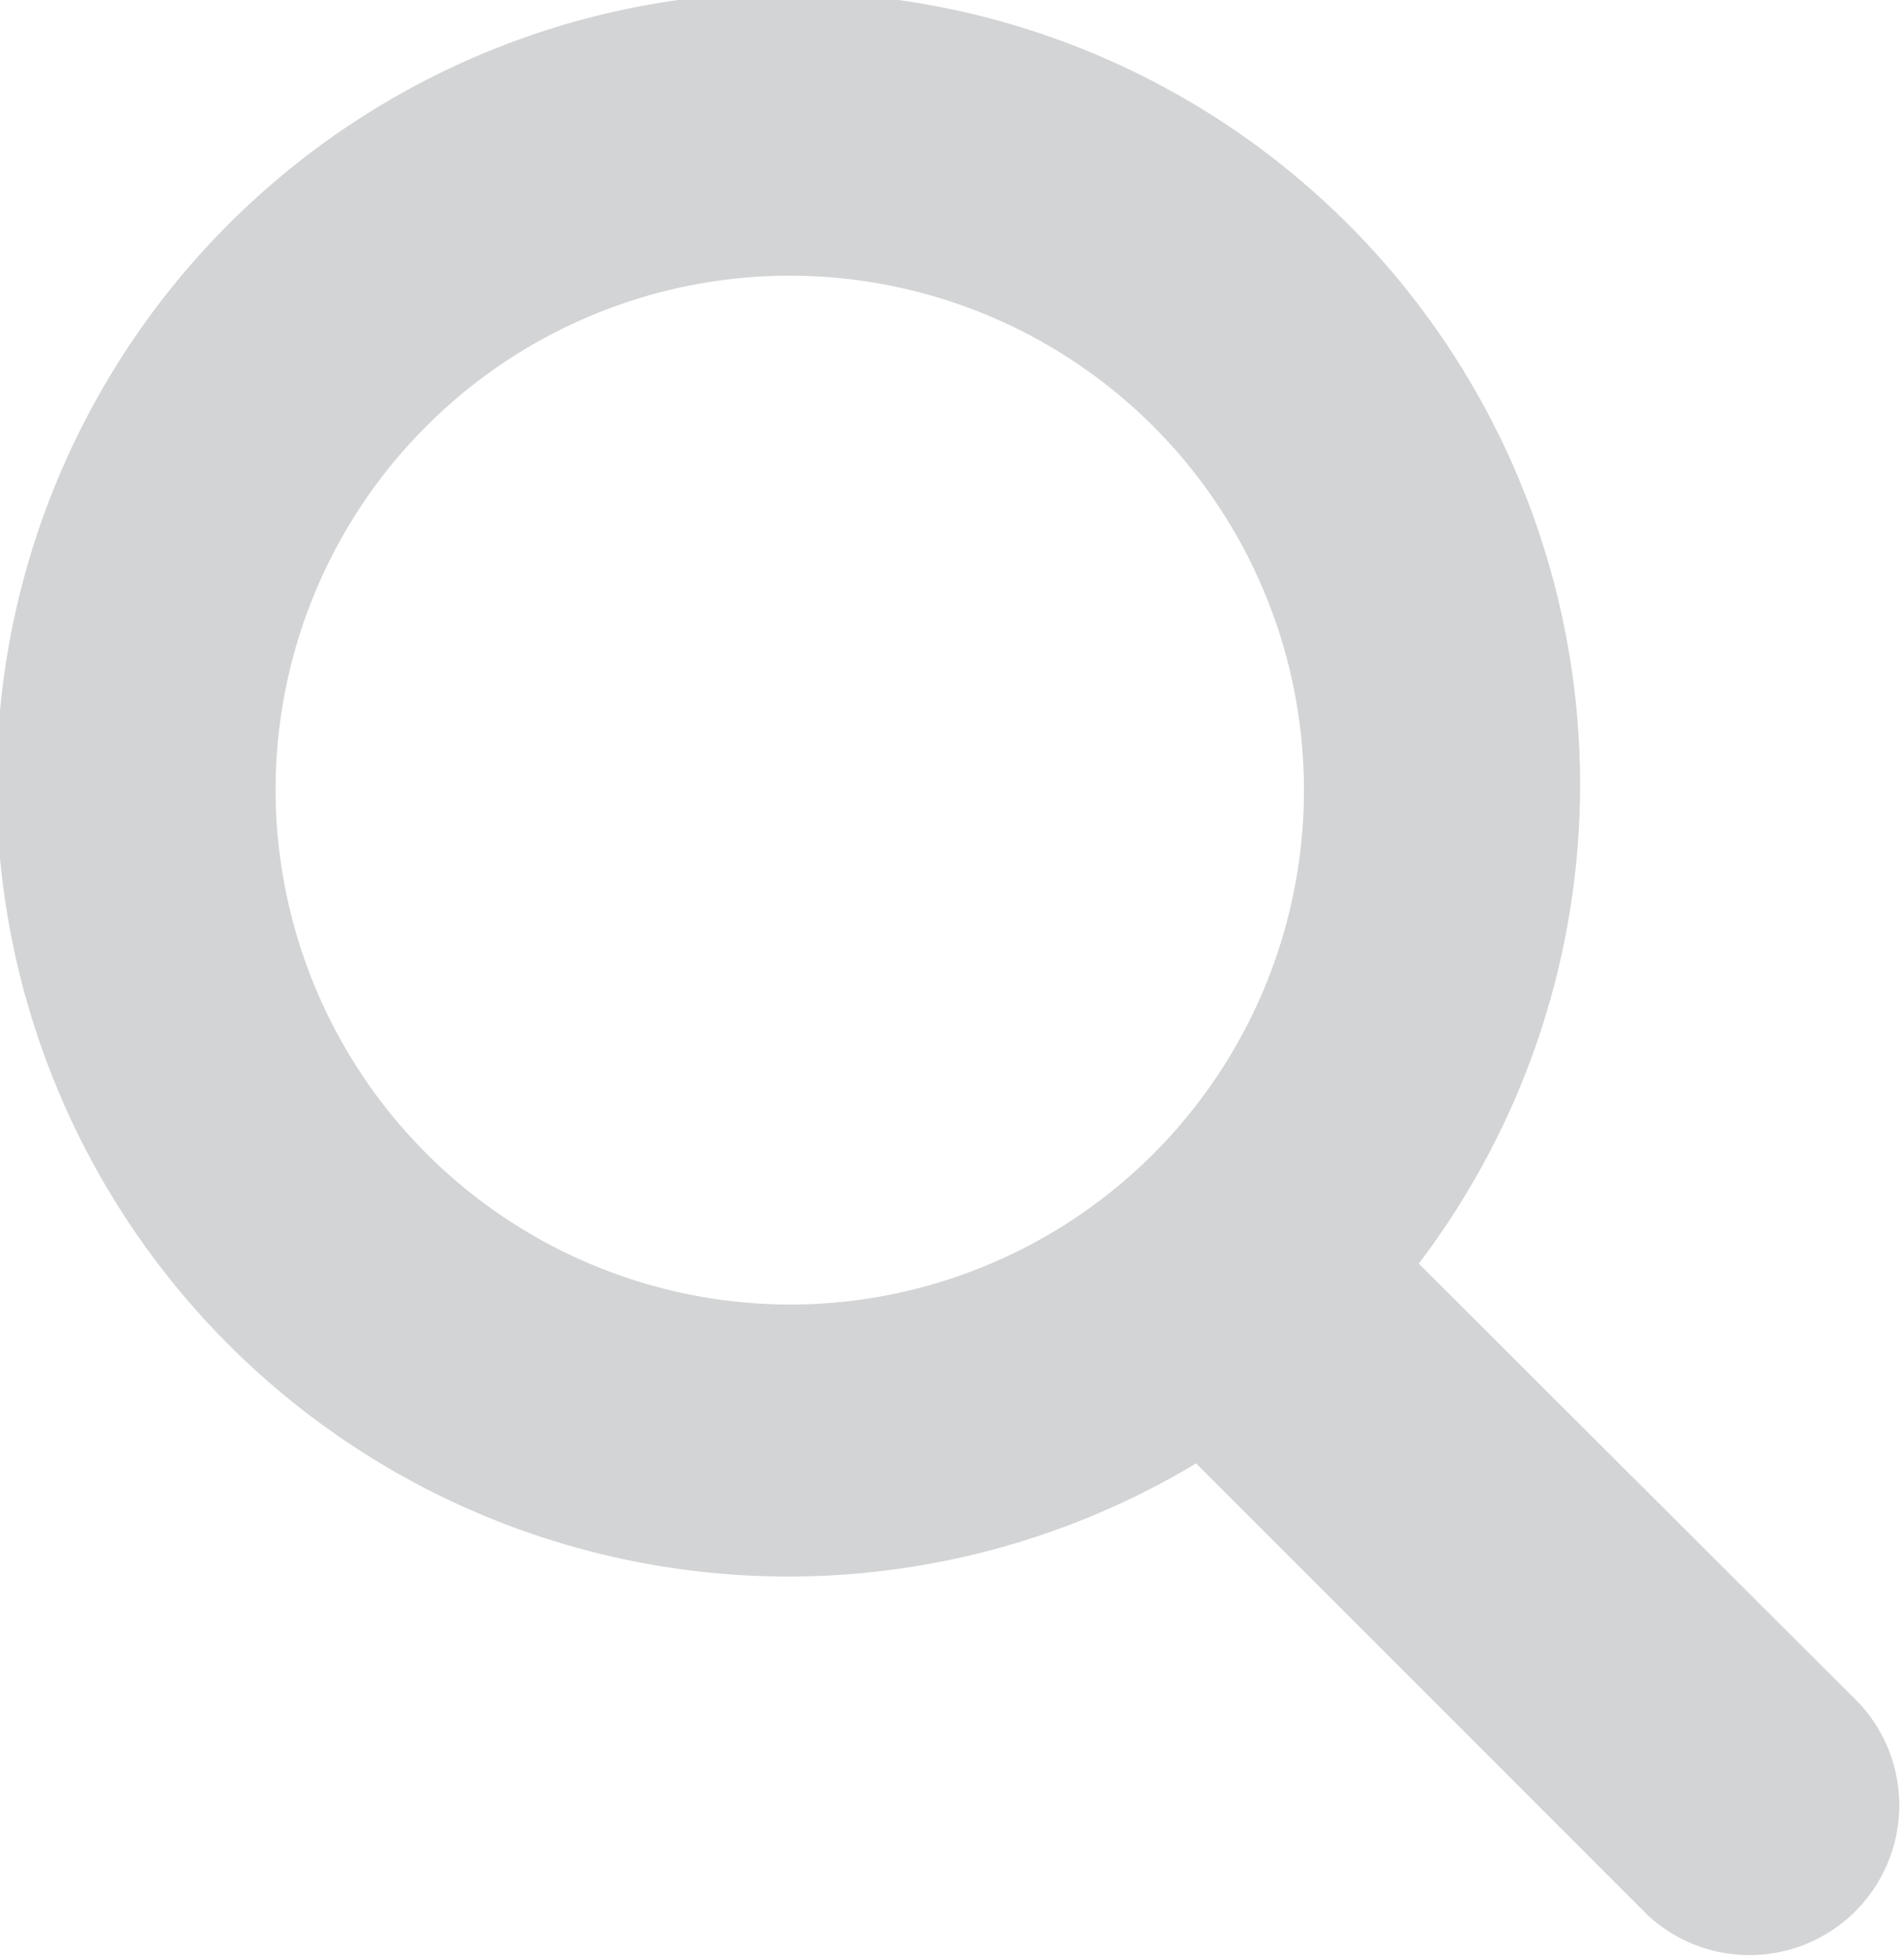 <svg xmlns="http://www.w3.org/2000/svg" viewBox="0 0 19.07 19.61">
  <path d="M18.63 17.06l-4.42-4.41a7.93 7.93 0 1 0-2.23 2l4.52 4.52a1.5 1.5 0 0 0 2.12-2.12zM2.76 7.9a5.15 5.15 0 1 1 5.14 5.16A5.16 5.16 0 0 1 2.76 7.9z" fill="#d3d4d5"/>
</svg>
